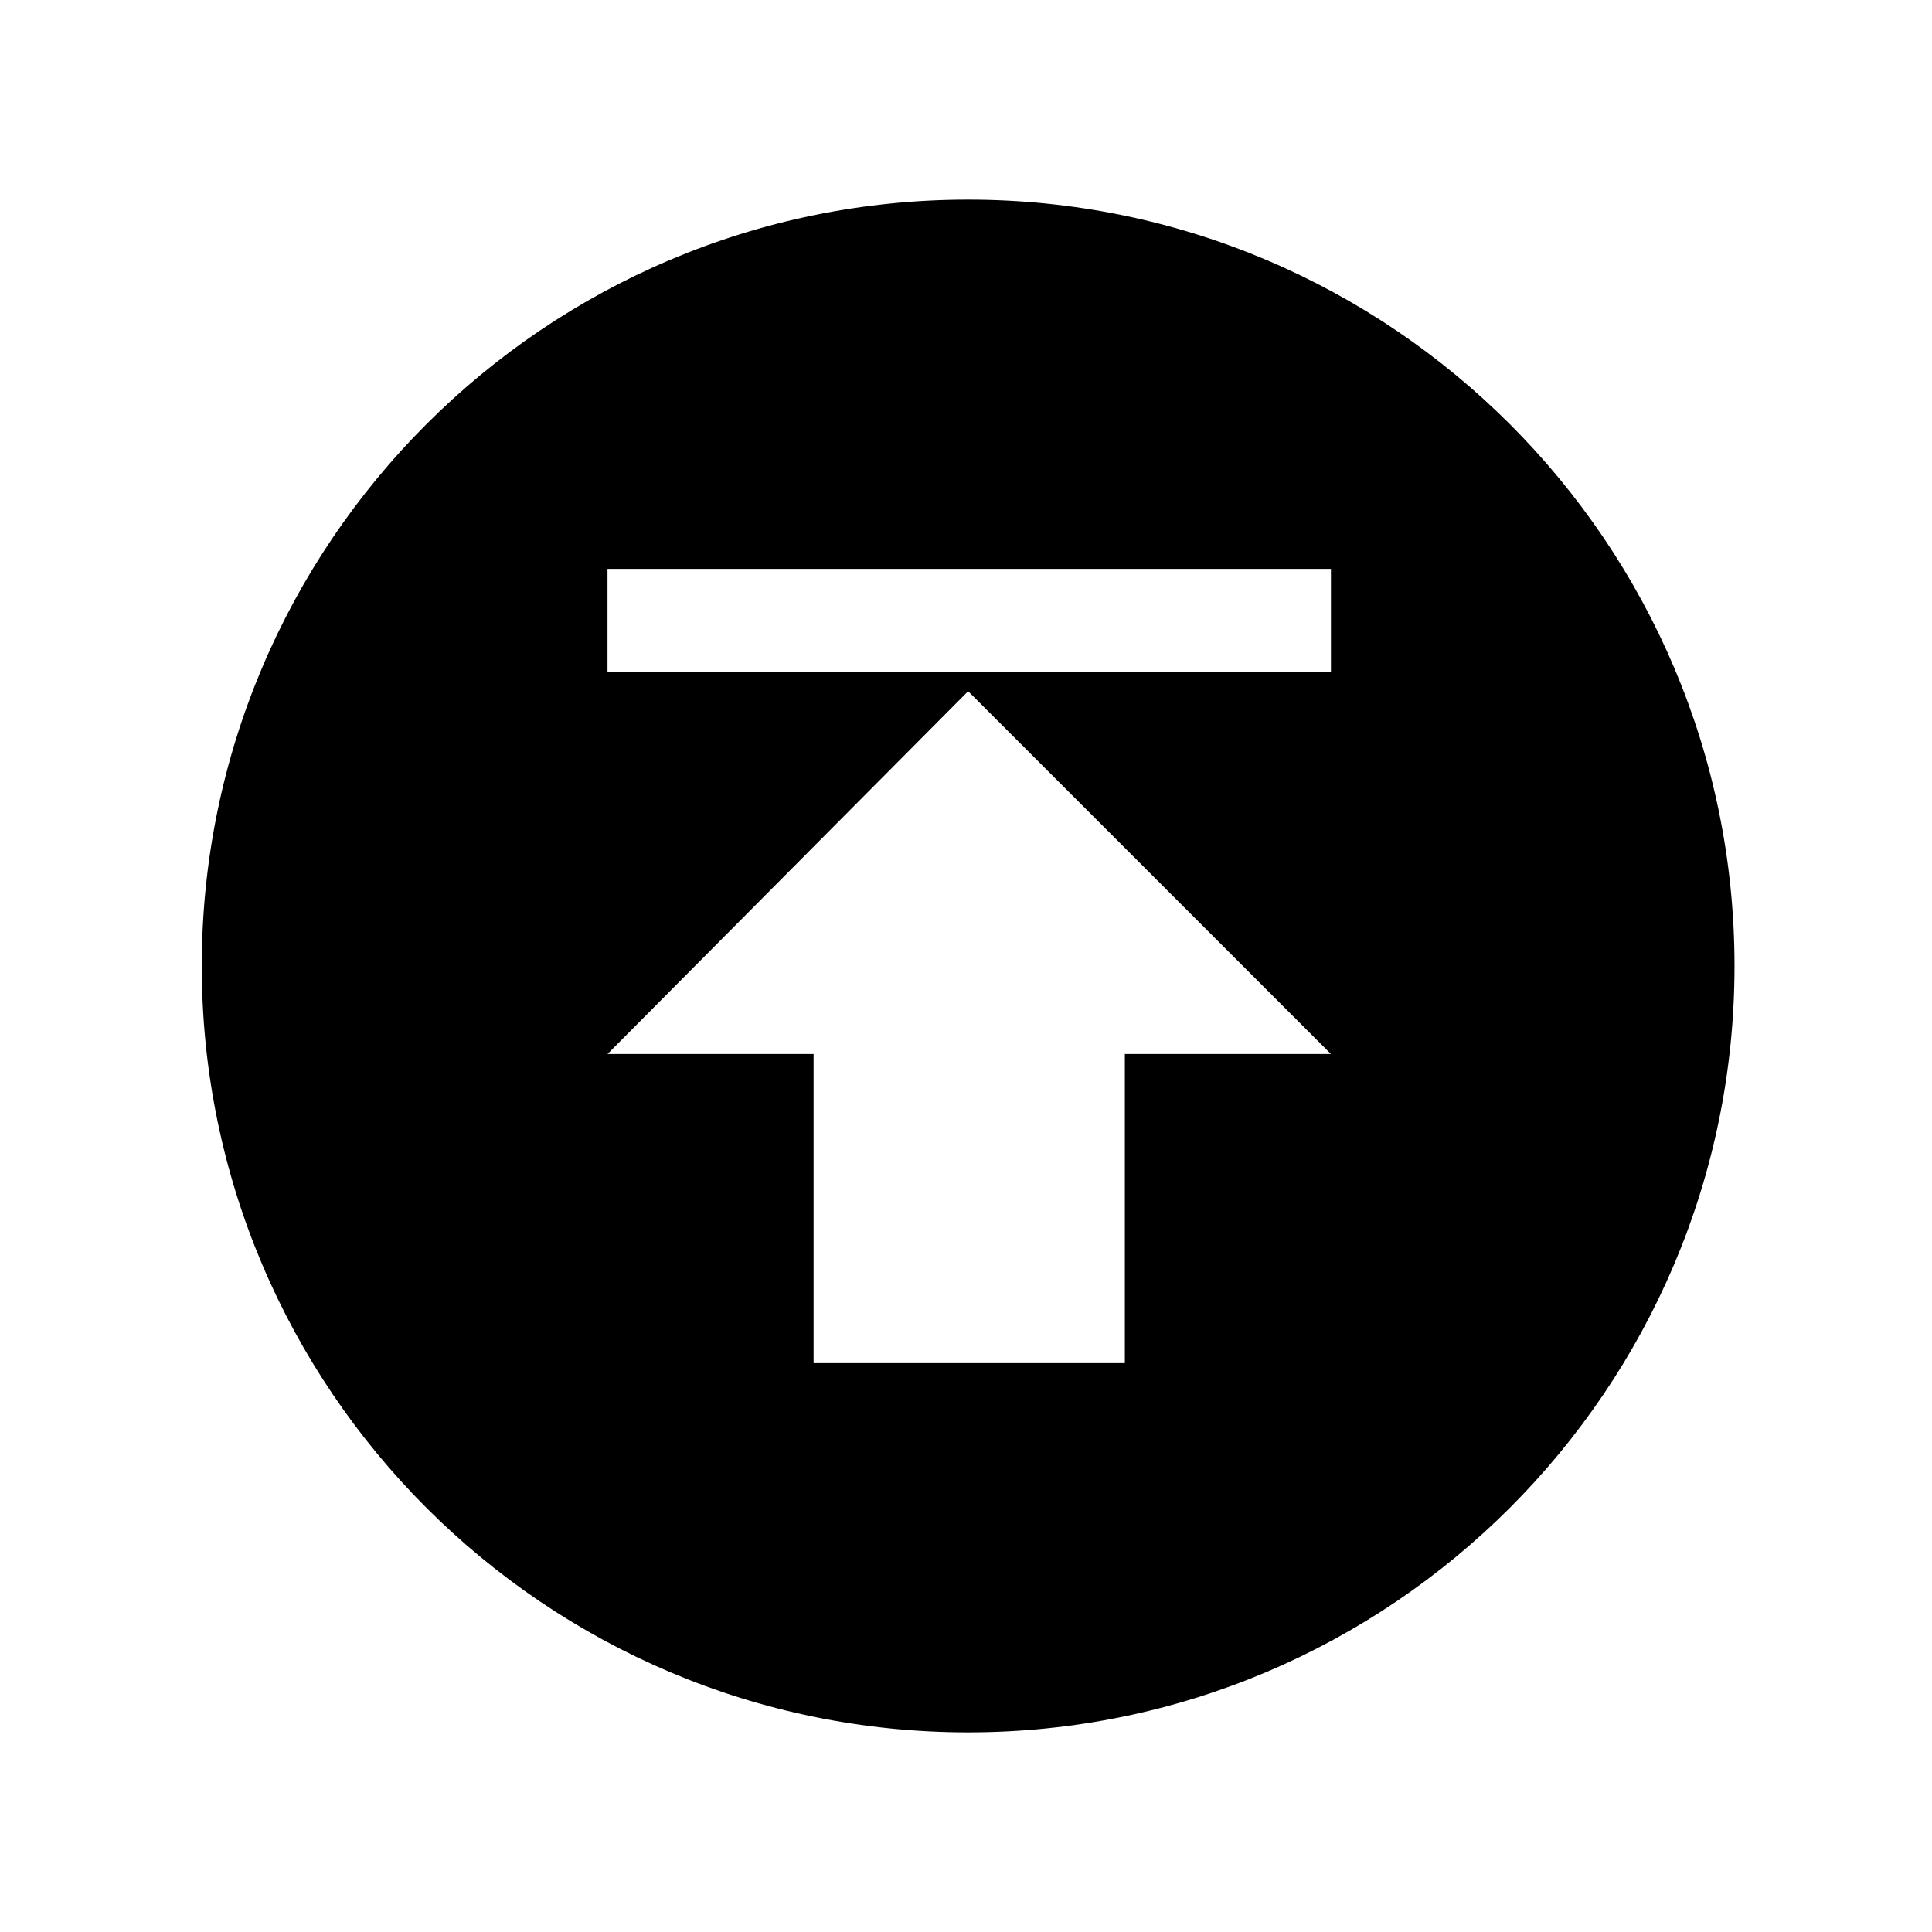 <?xml version="1.0" encoding="utf-8"?>
<!-- Generator: Adobe Illustrator 18.1.1, SVG Export Plug-In . SVG Version: 6.00 Build 0)  -->
<!DOCTYPE svg PUBLIC "-//W3C//DTD SVG 1.1//EN" "http://www.w3.org/Graphics/SVG/1.1/DTD/svg11.dtd">
<svg version="1.1" id="icons" xmlns="http://www.w3.org/2000/svg" xmlns:xlink="http://www.w3.org/1999/xlink" x="0px" y="0px"
	 viewBox="0 0 90 90" enable-background="new 0 0 90 90" xml:space="preserve">
<path d="M45.1,80.7c19.7,0,35.7-16,35.7-35.7c0-19.7-16-35.7-35.7-35.7C25.4,9.3,9.4,25.3,9.4,45C9.4,64.7,25.4,80.7,45.1,80.7z
	 M28.3,26.5H62v4.8H28.3V26.5z M45.1,32.2L62,49.1h-9.6v14.4H37.9V49.1h-9.6L45.1,32.2z"/>
</svg>
